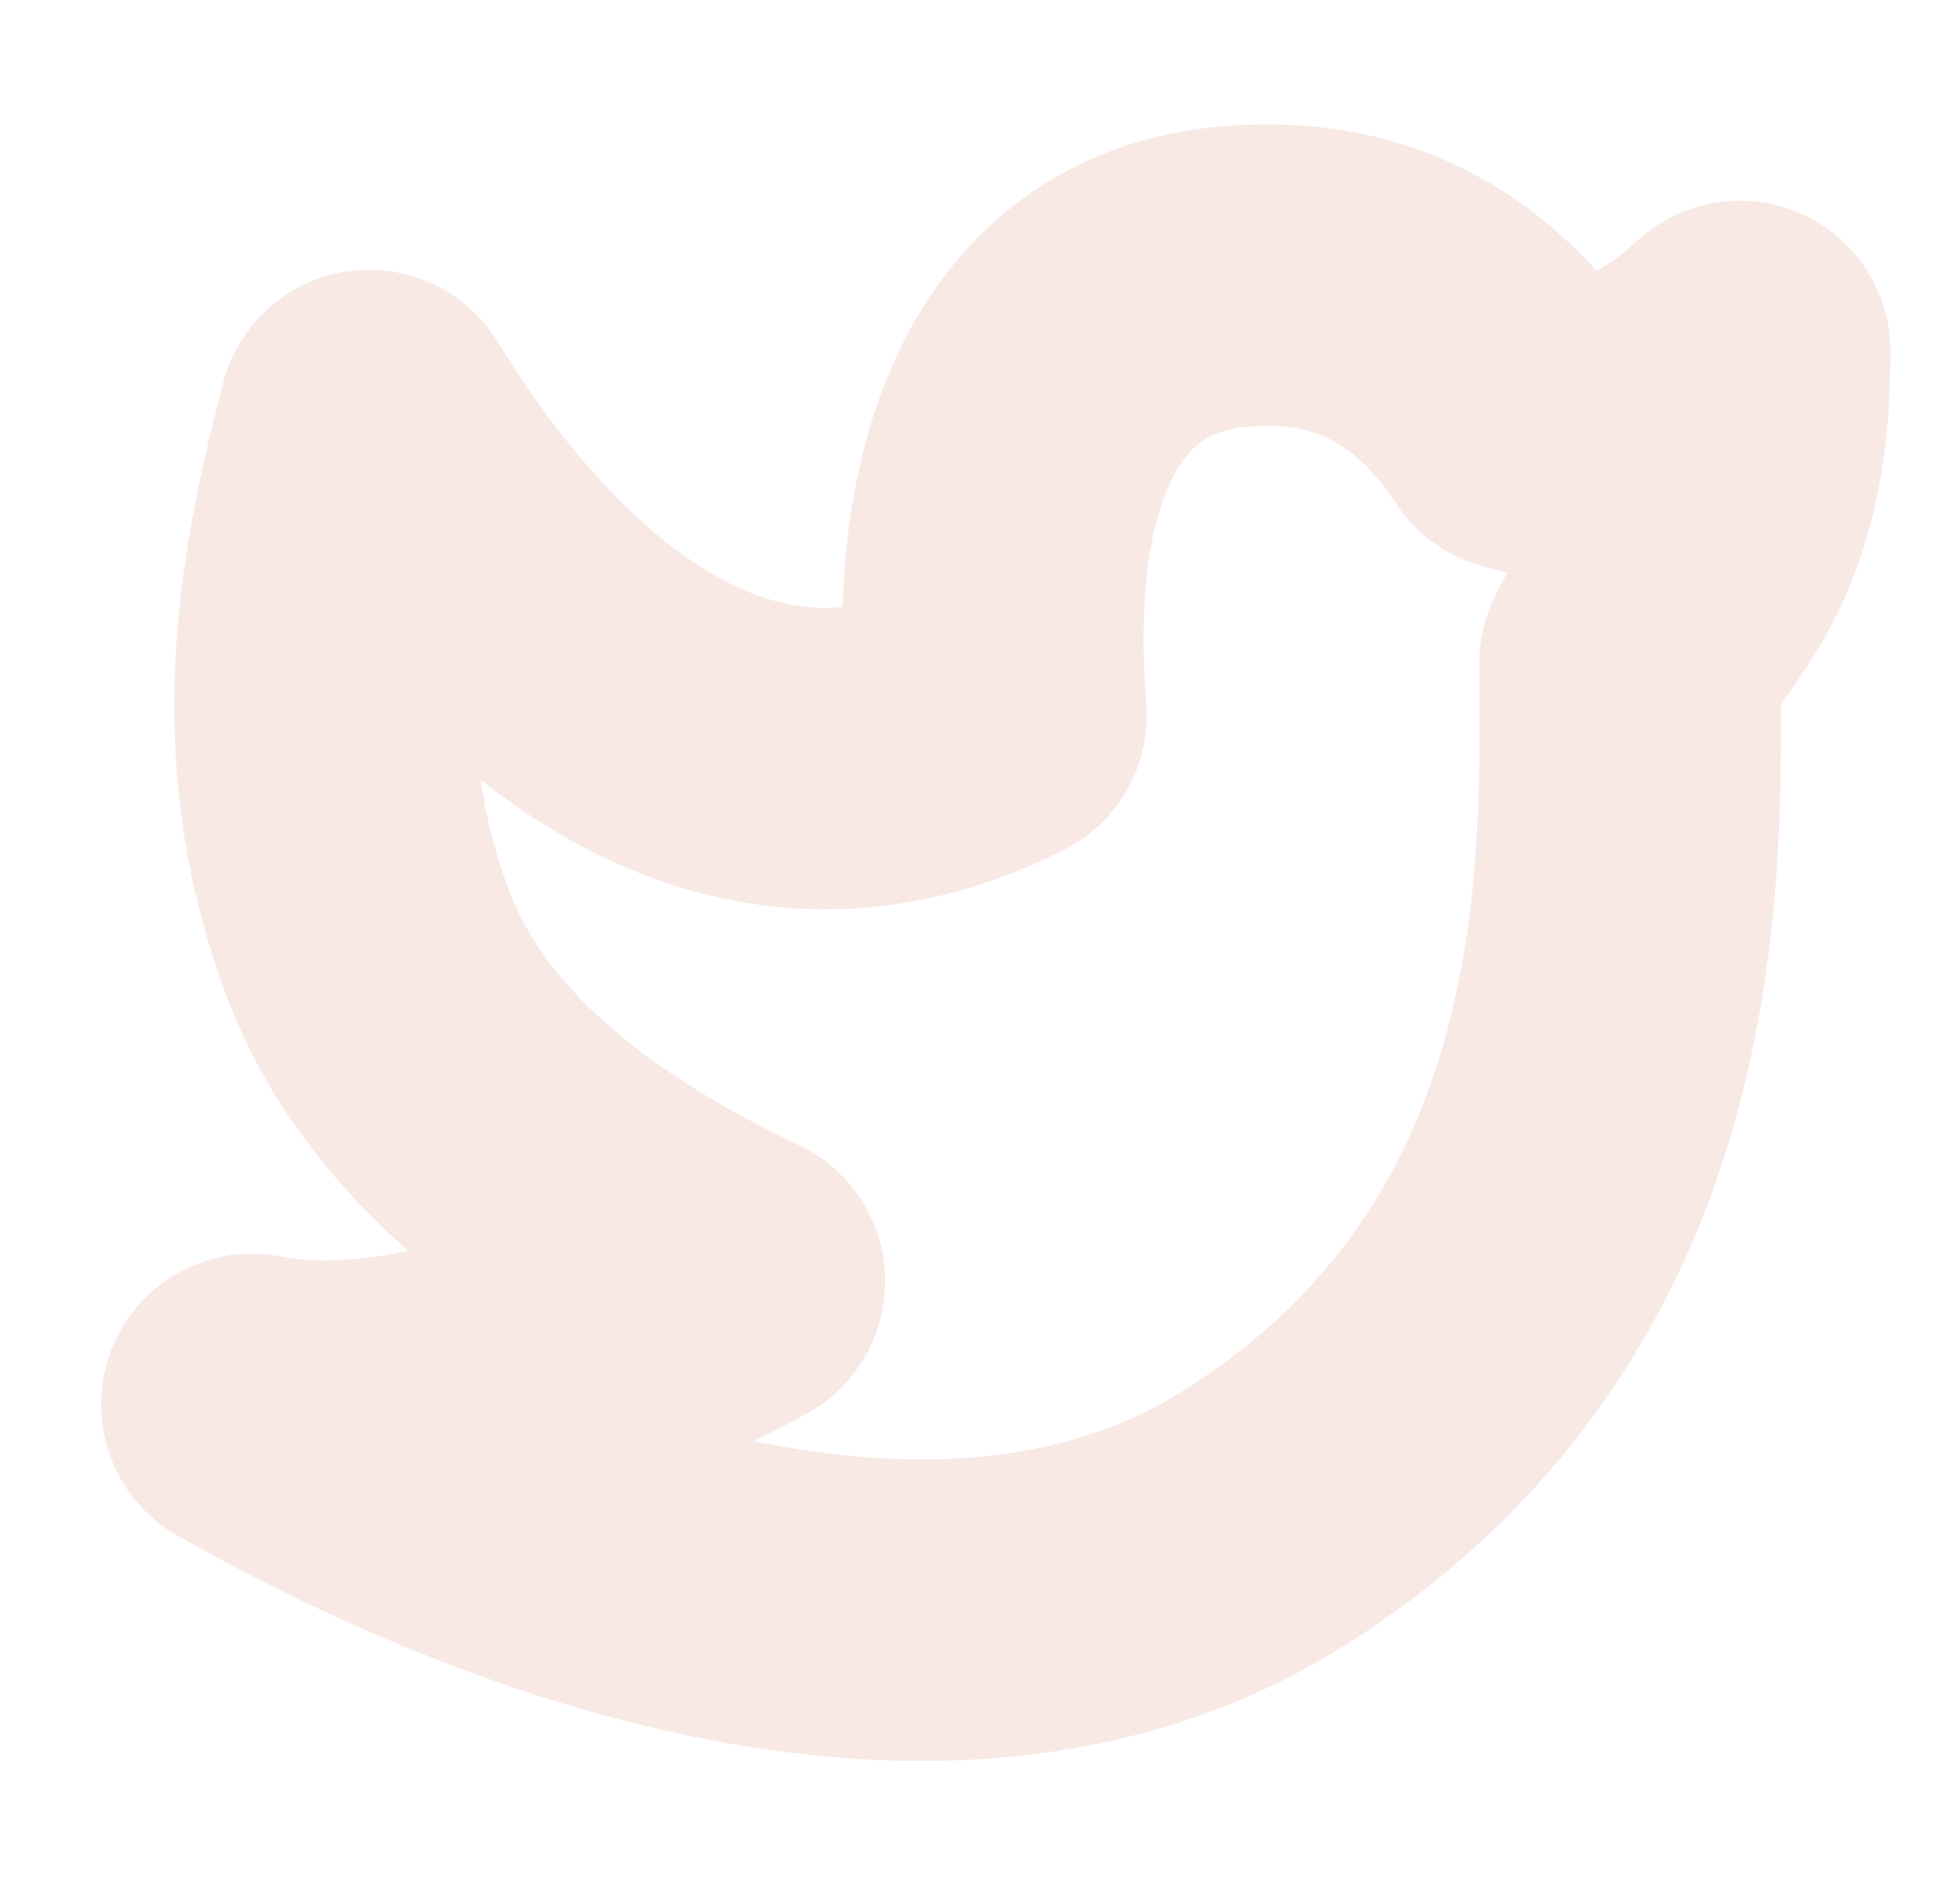 <svg width="26" height="25" viewBox="0 0 26 25" fill="none" xmlns="http://www.w3.org/2000/svg">
<g clip-path="url(#clip0_1230_3411)">
<path d="M3.341 18.629C4.343 19.185 11.594 23.376 16.751 20.145C21.908 16.915 21.623 11.349 21.623 8.798C22.091 7.816 23.078 7.317 23.078 4.661C22.108 5.559 21.145 5.864 20.187 5.578C19.249 4.143 17.958 3.509 16.315 3.674C13.85 3.923 12.948 6.348 13.213 9.486C9.412 11.413 6.432 8.088 4.896 5.578C4.383 7.555 3.888 9.929 4.896 12.554C5.568 14.305 7.184 15.785 9.742 16.995C7.149 18.404 5.015 18.949 3.341 18.629Z" stroke="#F6E0DB" stroke-opacity="0.7" stroke-width="4" stroke-linejoin="round"/>
</g>
<defs>
<clipPath id="clip0_1230_3411">
<rect width="24.93" height="25" fill="white" transform="translate(0.744)"/>
</clipPath>
</defs>
</svg>
